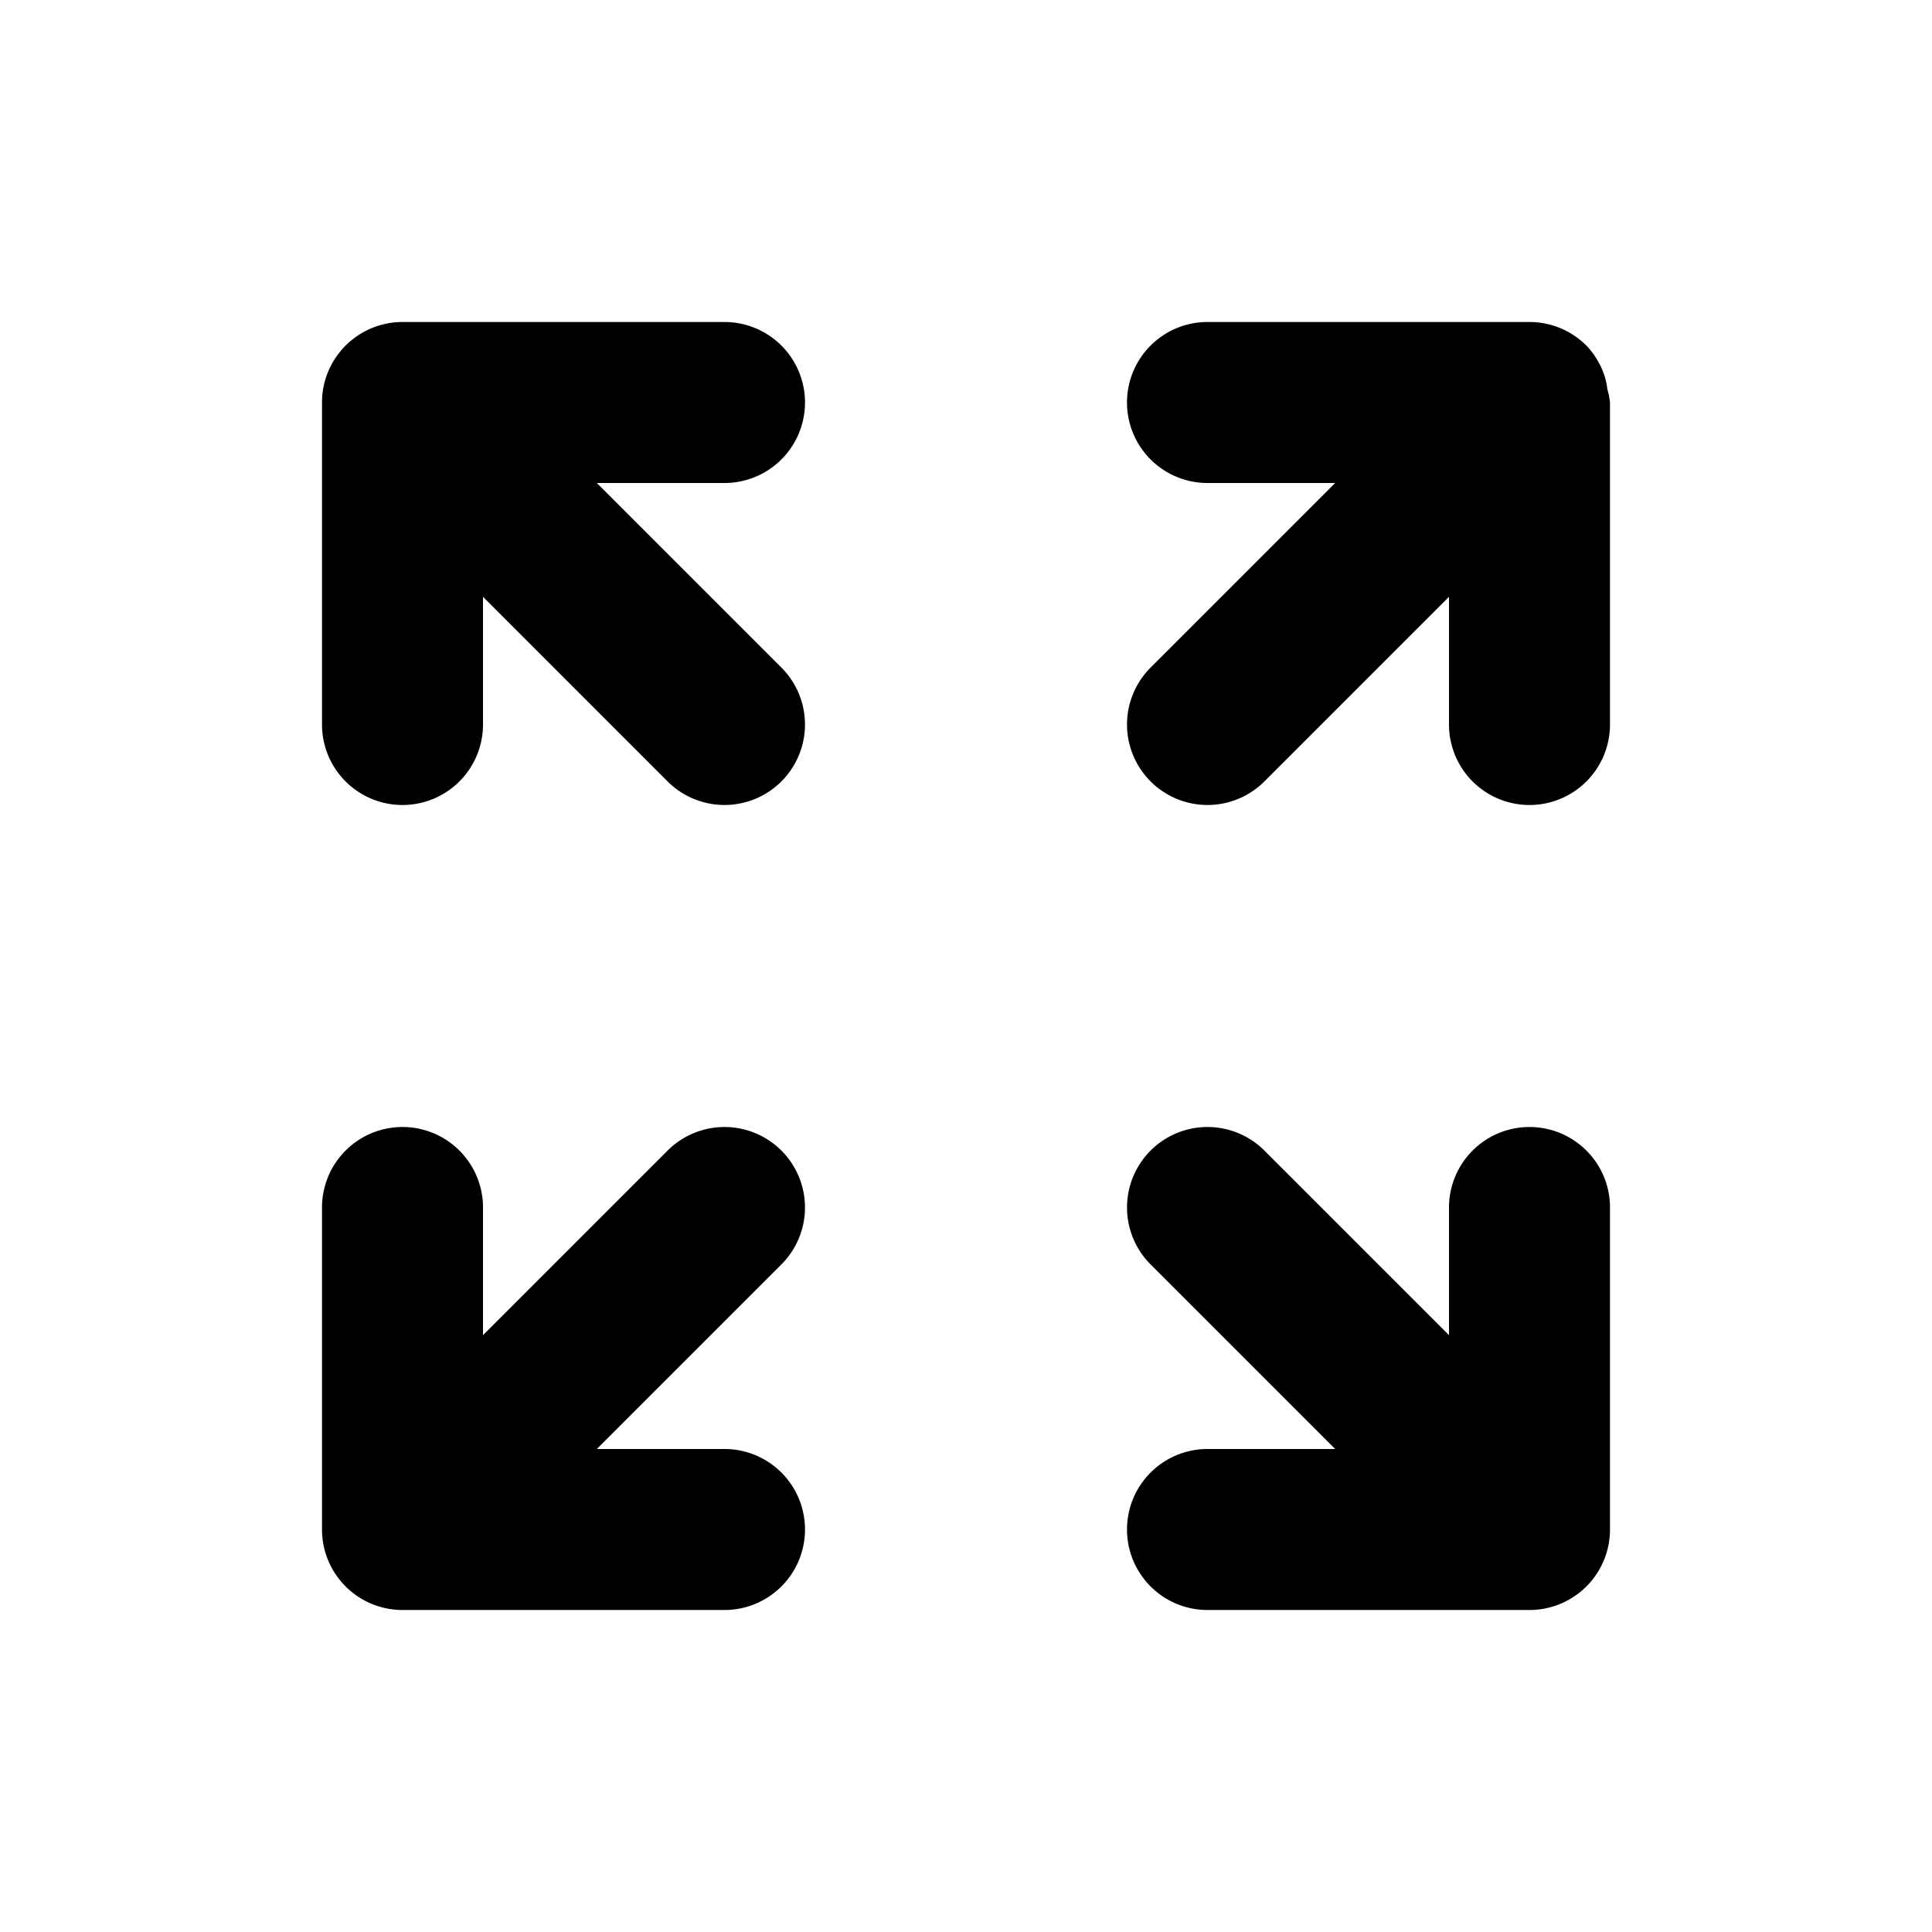 <?xml version="1.0" encoding="UTF-8" standalone="no"?>
<svg
   width="24"
   height="24"
   viewBox="0 0 24 24"
   fill="none"
   version="1.1"
   id="svg7"
   sodipodi:docname="arrows-expand-full-line.svg"
   inkscape:version="1.1.1 (c3084ef, 2021-09-22)"
   xmlns:inkscape="http://www.inkscape.org/namespaces/inkscape"
   xmlns:sodipodi="http://sodipodi.sourceforge.net/DTD/sodipodi-0.dtd"
   xmlns="http://www.w3.org/2000/svg"
   xmlns:svg="http://www.w3.org/2000/svg"><defs
   id="defs11" />
<sodipodi:namedview
   id="namedview9"
   pagecolor="#ffffff"
   bordercolor="#666666"
   borderopacity="1.0"
   inkscape:pageshadow="2"
   inkscape:pageopacity="0.0"
   inkscape:pagecheckerboard="0"
   showgrid="false"
   inkscape:zoom="32.75"
   inkscape:cx="11.984733"
   inkscape:cy="12"
   inkscape:window-width="1296"
   inkscape:window-height="1067"
   inkscape:window-x="0"
   inkscape:window-y="25"
   inkscape:window-maximized="0"
   inkscape:current-layer="svg7" />
<path
   style="color:#000000;fill:#000000;stroke-linecap:round;stroke-linejoin:round;-inkscape-stroke:none"
   d="M 5,4 A 1,1 0 0 0 4.293,4.293 1,1 0 0 0 4,5 V 9 A 1,1 0 0 0 5,10 1,1 0 0 0 6,9 V 7.414 l 2.293,2.293 a 1,1 0 0 0 1.414,0 1,1 0 0 0 0,-1.414 L 7.414,6 H 9 A 1,1 0 0 0 10,5 1,1 0 0 0 9,4 Z m 10,10 a 1,1 0 0 0 -0.707,0.293 1,1 0 0 0 0,1.414 L 16.586,18 H 15 a 1,1 0 0 0 -1,1 1,1 0 0 0 1,1 h 4 A 1,1 0 0 0 19.707,19.707 1,1 0 0 0 20,19 v -4 a 1,1 0 0 0 -1,-1 1,1 0 0 0 -1,1 v 1.586 L 15.707,14.293 A 1,1 0 0 0 15,14 Z"
   id="path2" />
<path
   style="color:#000000;fill:#000000;stroke-linecap:round;stroke-linejoin:round;-inkscape-stroke:none"
   d="m 15,4 a 1,1 0 0 0 -1,1 1,1 0 0 0 1,1 h 1.586 l -2.293,2.293 a 1,1 0 0 0 0,1.414 1,1 0 0 0 1.414,0 L 18,7.414 V 9 a 1,1 0 0 0 1,1 1,1 0 0 0 1,-1 V 5 A 1,1 0 0 0 19.967,4.834 1,1 0 0 0 19.939,4.691 1,1 0 0 0 19.707,4.293 1,1 0 0 0 19,4 Z M 5,14 a 1,1 0 0 0 -1,1 v 4 A 1,1 0 0 0 4.293,19.707 1,1 0 0 0 5,20 H 9 A 1,1 0 0 0 10,19 1,1 0 0 0 9,18 H 7.414 l 2.293,-2.293 a 1,1 0 0 0 0,-1.414 1,1 0 0 0 -1.414,0 L 6,16.586 V 15 A 1,1 0 0 0 5,14 Z"
   id="path4" />
<path
   id="_StrokeToPathSelectorObject" />
d=&quot;M0 0 H 0&quot;/&gt;
    </svg>
